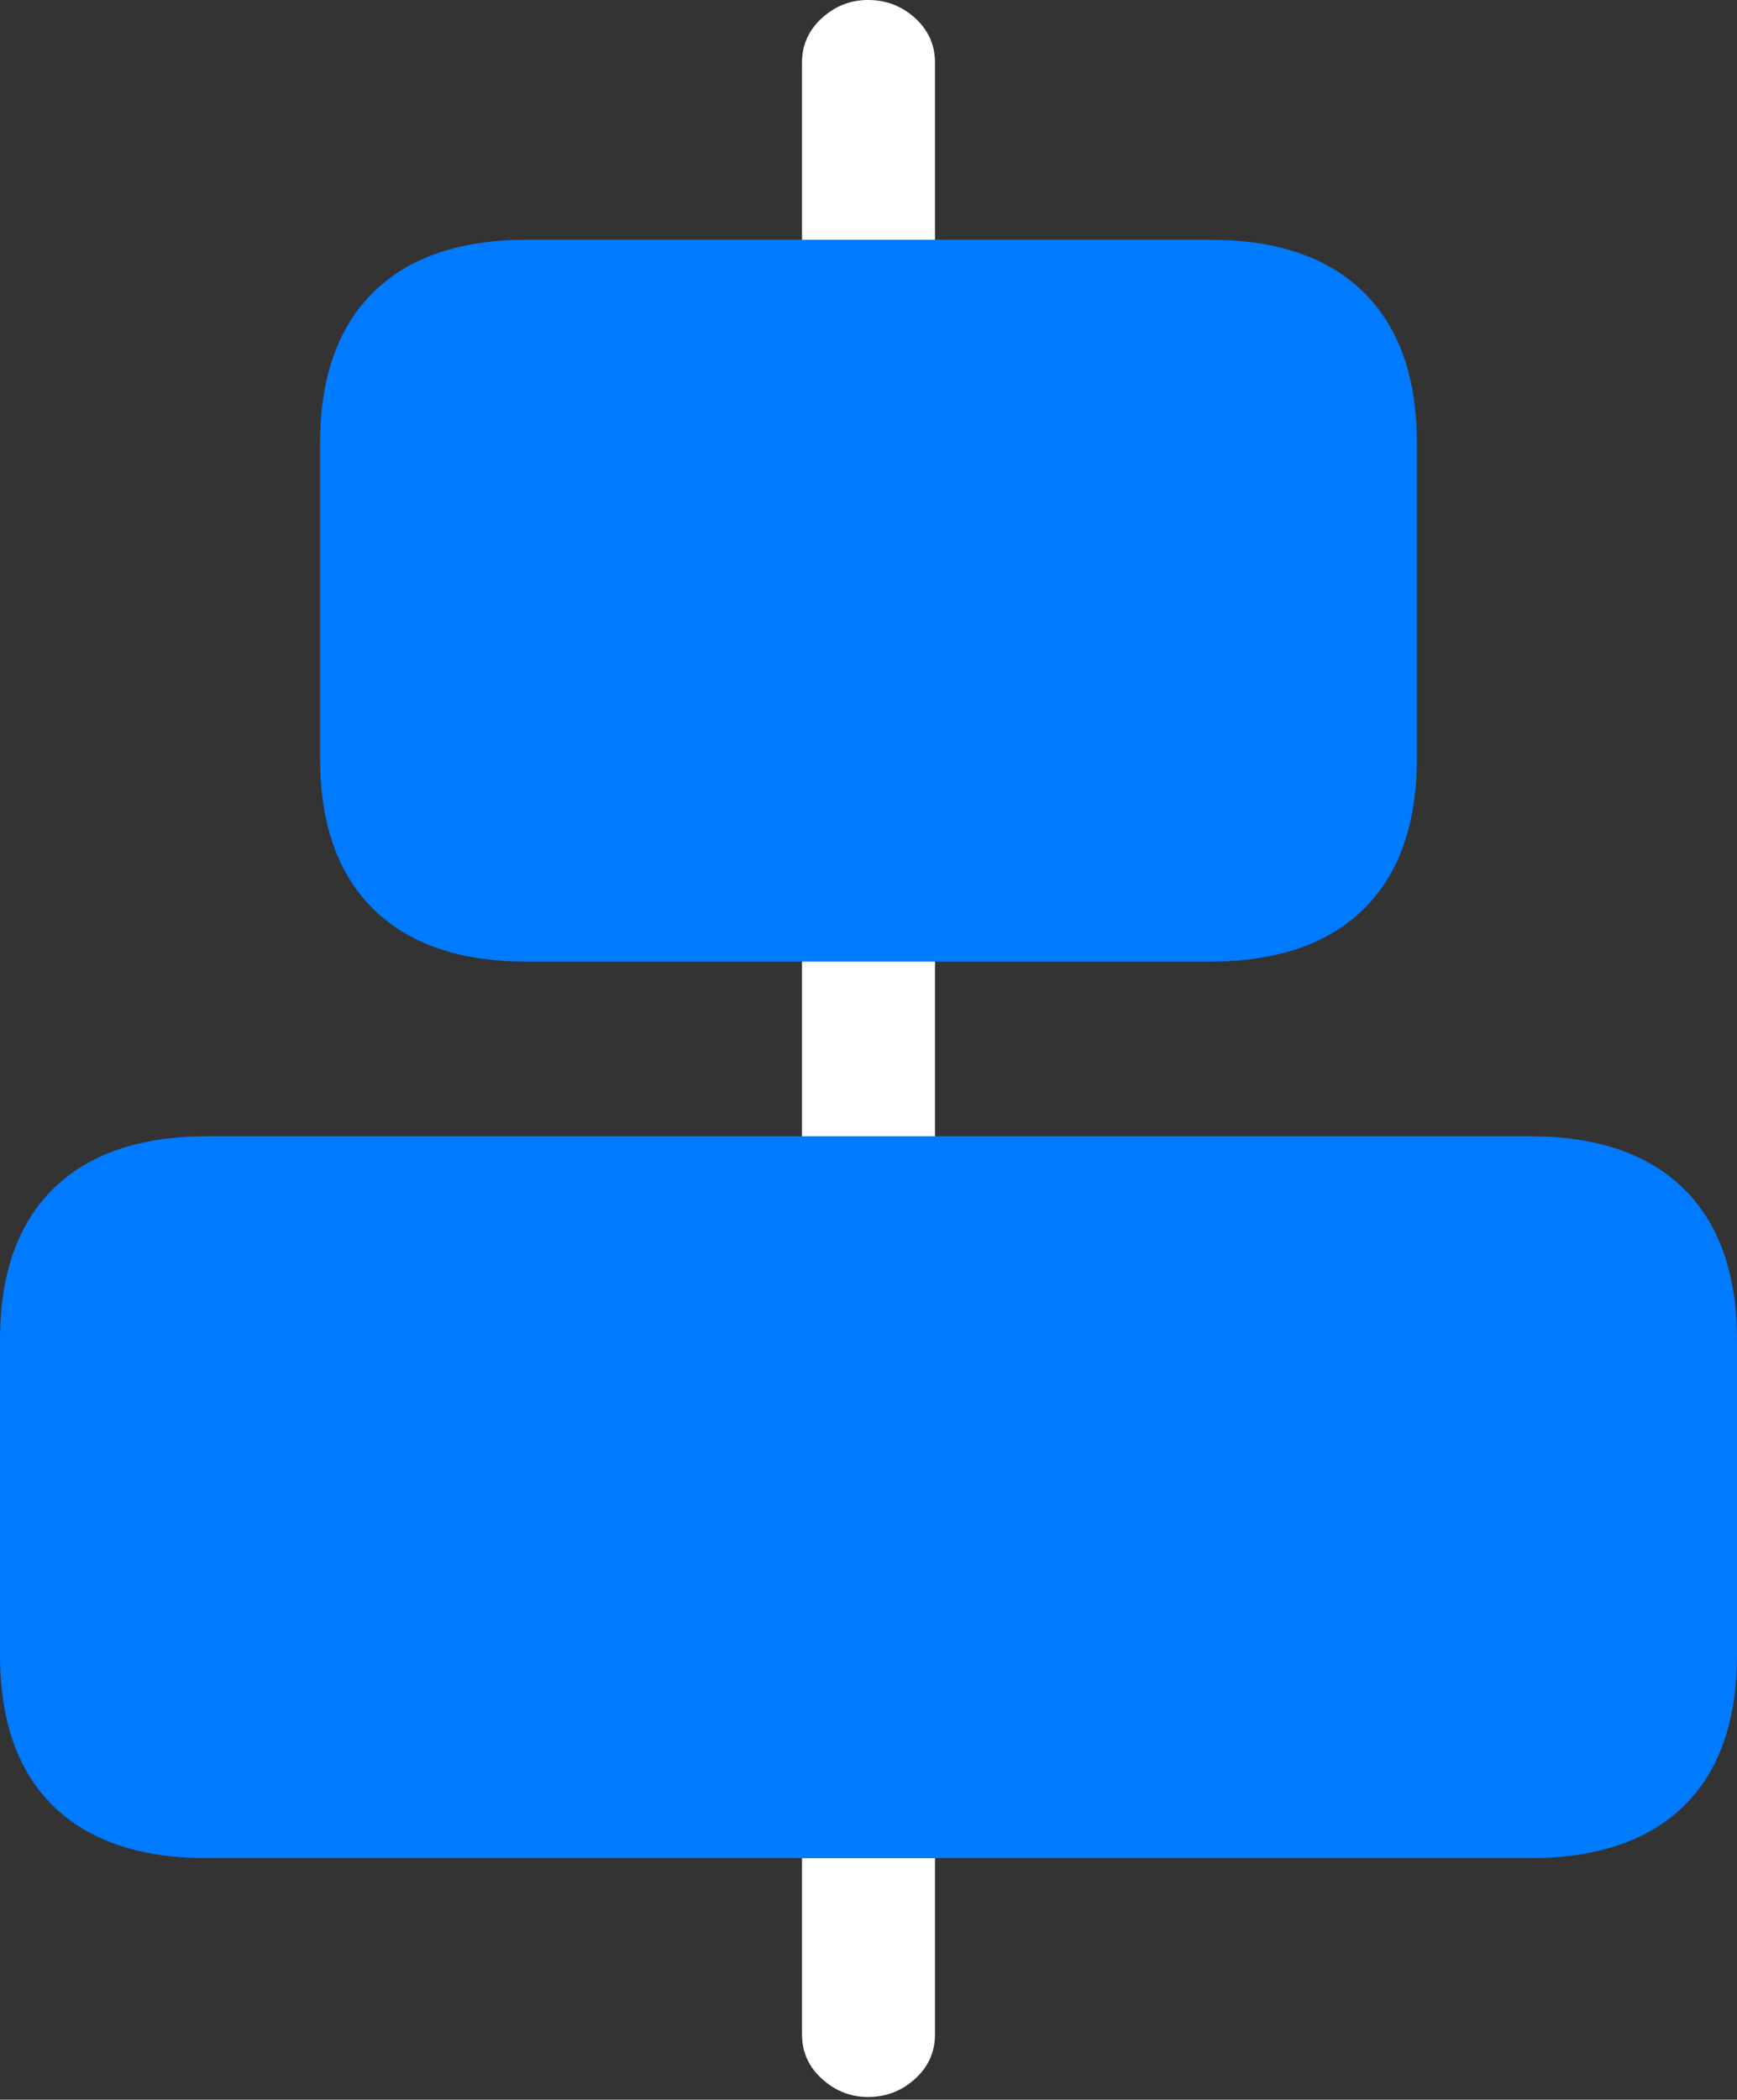 <?xml version="1.0" encoding="UTF-8"?>
<!--Generator: Apple Native CoreSVG 175.5-->
<!DOCTYPE svg
PUBLIC "-//W3C//DTD SVG 1.1//EN"
       "http://www.w3.org/Graphics/SVG/1.1/DTD/svg11.dtd">
<svg version="1.1" xmlns="http://www.w3.org/2000/svg" xmlns:xlink="http://www.w3.org/1999/xlink" width="18.76" height="22.666">
 <rect width="100%" height="100%" fill="#333333" stroke="none"/>
 <g>
  <rect height="22.666" opacity="0" width="18.76" x="0" y="0"/>
  <path d="M8.662 3.125L10.098 3.125L10.098 0.674Q10.098 0.391 9.883 0.195Q9.668 0 9.375 0Q9.092 0 8.877 0.195Q8.662 0.391 8.662 0.674ZM8.662 13.115L10.098 13.115L10.098 9.717L8.662 9.717ZM9.375 22.637Q9.668 22.637 9.883 22.441Q10.098 22.246 10.098 21.963L10.098 19.521L8.662 19.521L8.662 21.963Q8.662 22.246 8.877 22.441Q9.092 22.637 9.375 22.637Z" fill="#ffffff"/>
  <path d="M5.693 10.381L13.066 10.381Q14.15 10.381 14.727 9.814Q15.303 9.248 15.303 8.184L15.303 4.785Q15.303 3.721 14.727 3.154Q14.15 2.588 13.066 2.588L5.693 2.588Q4.609 2.588 4.033 3.154Q3.457 3.721 3.457 4.785L3.457 8.184Q3.457 9.248 4.033 9.814Q4.609 10.381 5.693 10.381ZM2.236 20.059L16.523 20.059Q17.607 20.059 18.184 19.497Q18.76 18.936 18.76 17.861L18.76 14.463Q18.76 13.398 18.184 12.832Q17.607 12.266 16.523 12.266L2.236 12.266Q1.152 12.266 0.576 12.832Q0 13.398 0 14.463L0 17.861Q0 18.936 0.576 19.497Q1.152 20.059 2.236 20.059Z" fill="#007aff"/>
 </g>
</svg>
